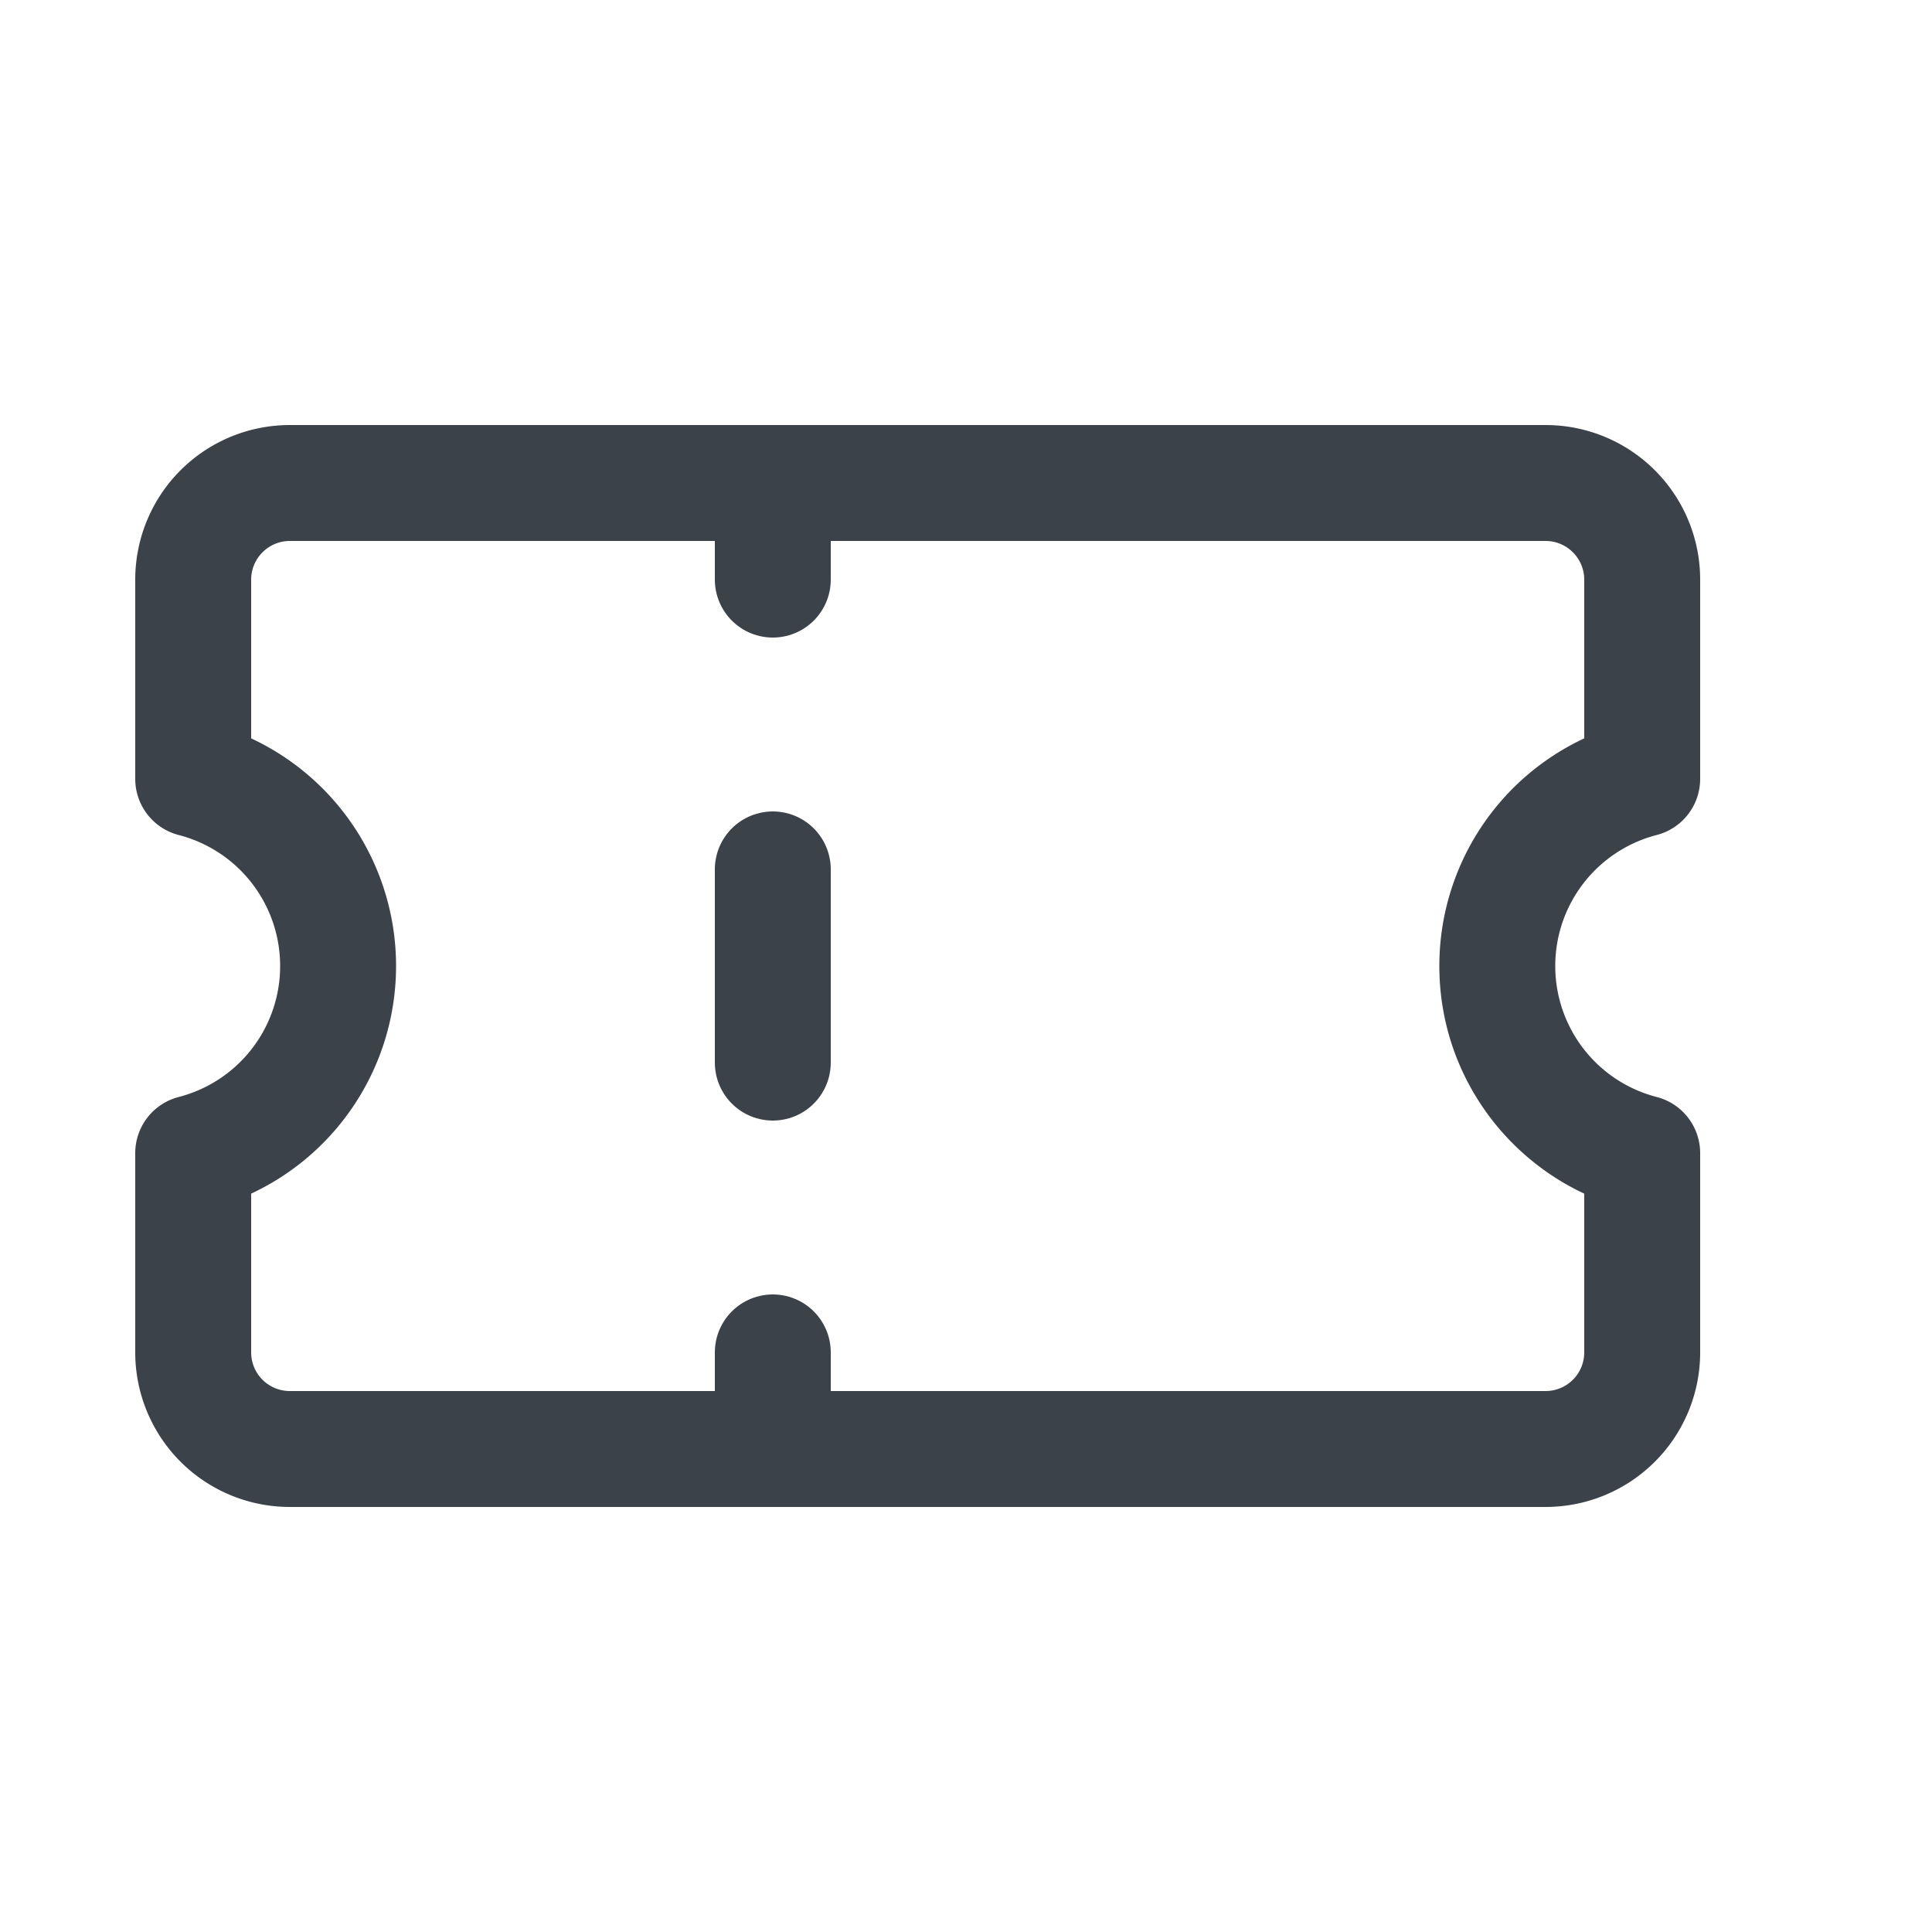<svg width="20" height="20" viewBox="0 0 20 20" fill="none" xmlns="http://www.w3.org/2000/svg">
    <path d="M8 9v2M8 5v1M8 14v1" stroke="#3C4249" stroke-width="1.2" stroke-linecap="round" stroke-linejoin="round"/>
    <path d="M2 8.063h-.6a.6.6 0 0 0 .45.581L2 8.063zm0 3.874-.15-.581a.6.6 0 0 0-.45.581H2zm15 0h.6a.6.6 0 0 0-.45-.581l-.15.581zm0-3.874.15.581a.6.6 0 0 0 .45-.581H17zM3 5.6h13V4.4H3v1.2zm-.4.4c0-.22.18-.4.4-.4V4.4A1.6 1.6 0 0 0 1.4 6h1.2zm0 2.063V6H1.4v2.063h1.2zM4.1 10a2.6 2.6 0 0 0-1.95-2.518l-.3 1.162A1.4 1.4 0 0 1 2.9 10h1.2zm-1.95 2.518A2.6 2.6 0 0 0 4.1 10H2.9a1.4 1.4 0 0 1-1.05 1.356l.3 1.162zM2.6 14v-2.063H1.4V14h1.2zm.4.4a.4.4 0 0 1-.4-.4H1.4A1.6 1.6 0 0 0 3 15.6v-1.2zm13 0H3v1.2h13v-1.2zm.4-.4a.4.4 0 0 1-.4.4v1.2a1.6 1.6 0 0 0 1.6-1.6h-1.2zm0-2.063V14h1.2v-2.063h-1.2zm.75-.581A1.4 1.4 0 0 1 16.1 10h-1.2c0 1.212.83 2.23 1.95 2.518l.3-1.162zM16.1 10a1.4 1.4 0 0 1 1.05-1.356l-.3-1.162A2.6 2.6 0 0 0 14.9 10h1.2zm.3-4v2.063h1.2V6h-1.2zm-.4-.4c.22 0 .4.18.4.4h1.2A1.6 1.6 0 0 0 16 4.4v1.2z" fill="#3C4249"/>
</svg>
